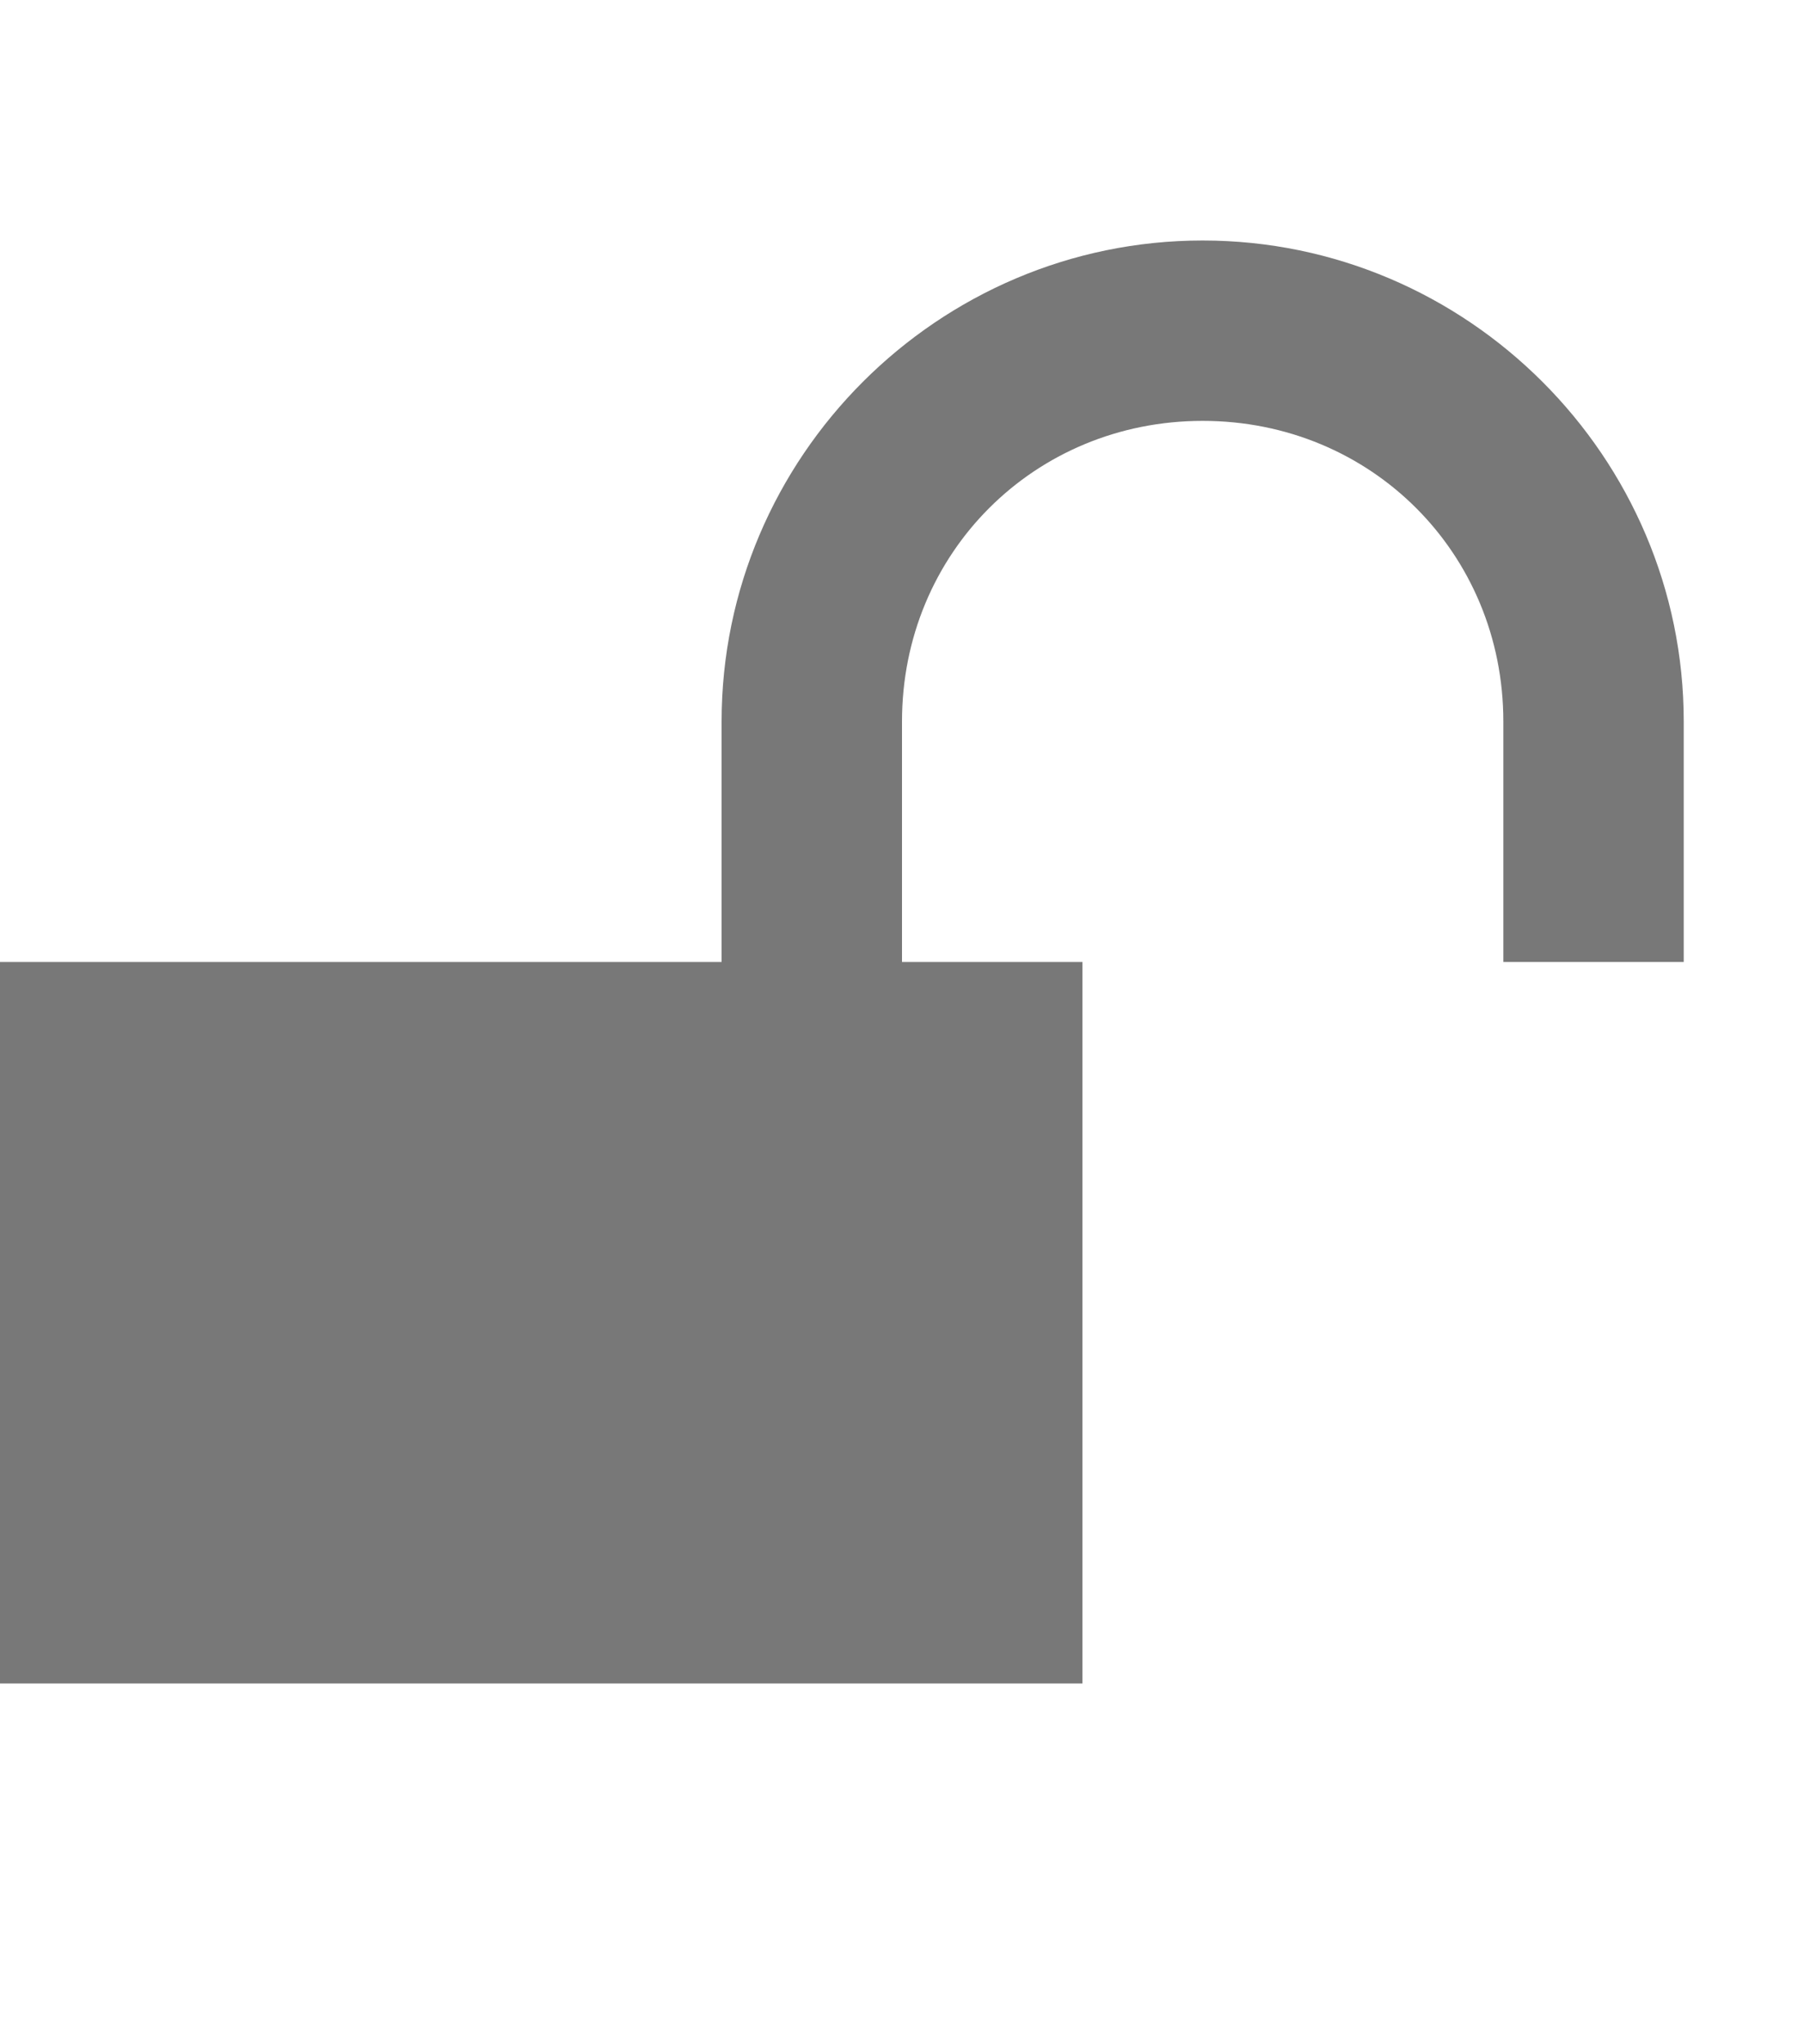 <?xml version="1.0" encoding="utf-8"?>
<!-- Generator: Adobe Illustrator 19.2.1, SVG Export Plug-In . SVG Version: 6.00 Build 0)  -->
<svg version="1.2" baseProfile="tiny" id="Layer_1" xmlns="http://www.w3.org/2000/svg" xmlns:xlink="http://www.w3.org/1999/xlink"
	 x="0px" y="0px" viewBox="0 0 15 17" xml:space="preserve">
<path fill="#787878" d="M10,2C7.8,2,6,3.8,6,6v2H0v6h9V8H7.5V6c0-1.4,1.1-2.5,2.5-2.5s2.5,1.1,2.5,2.5v2H14V6C14,3.8,12.2,2,10,2z"
	/>
</svg>
